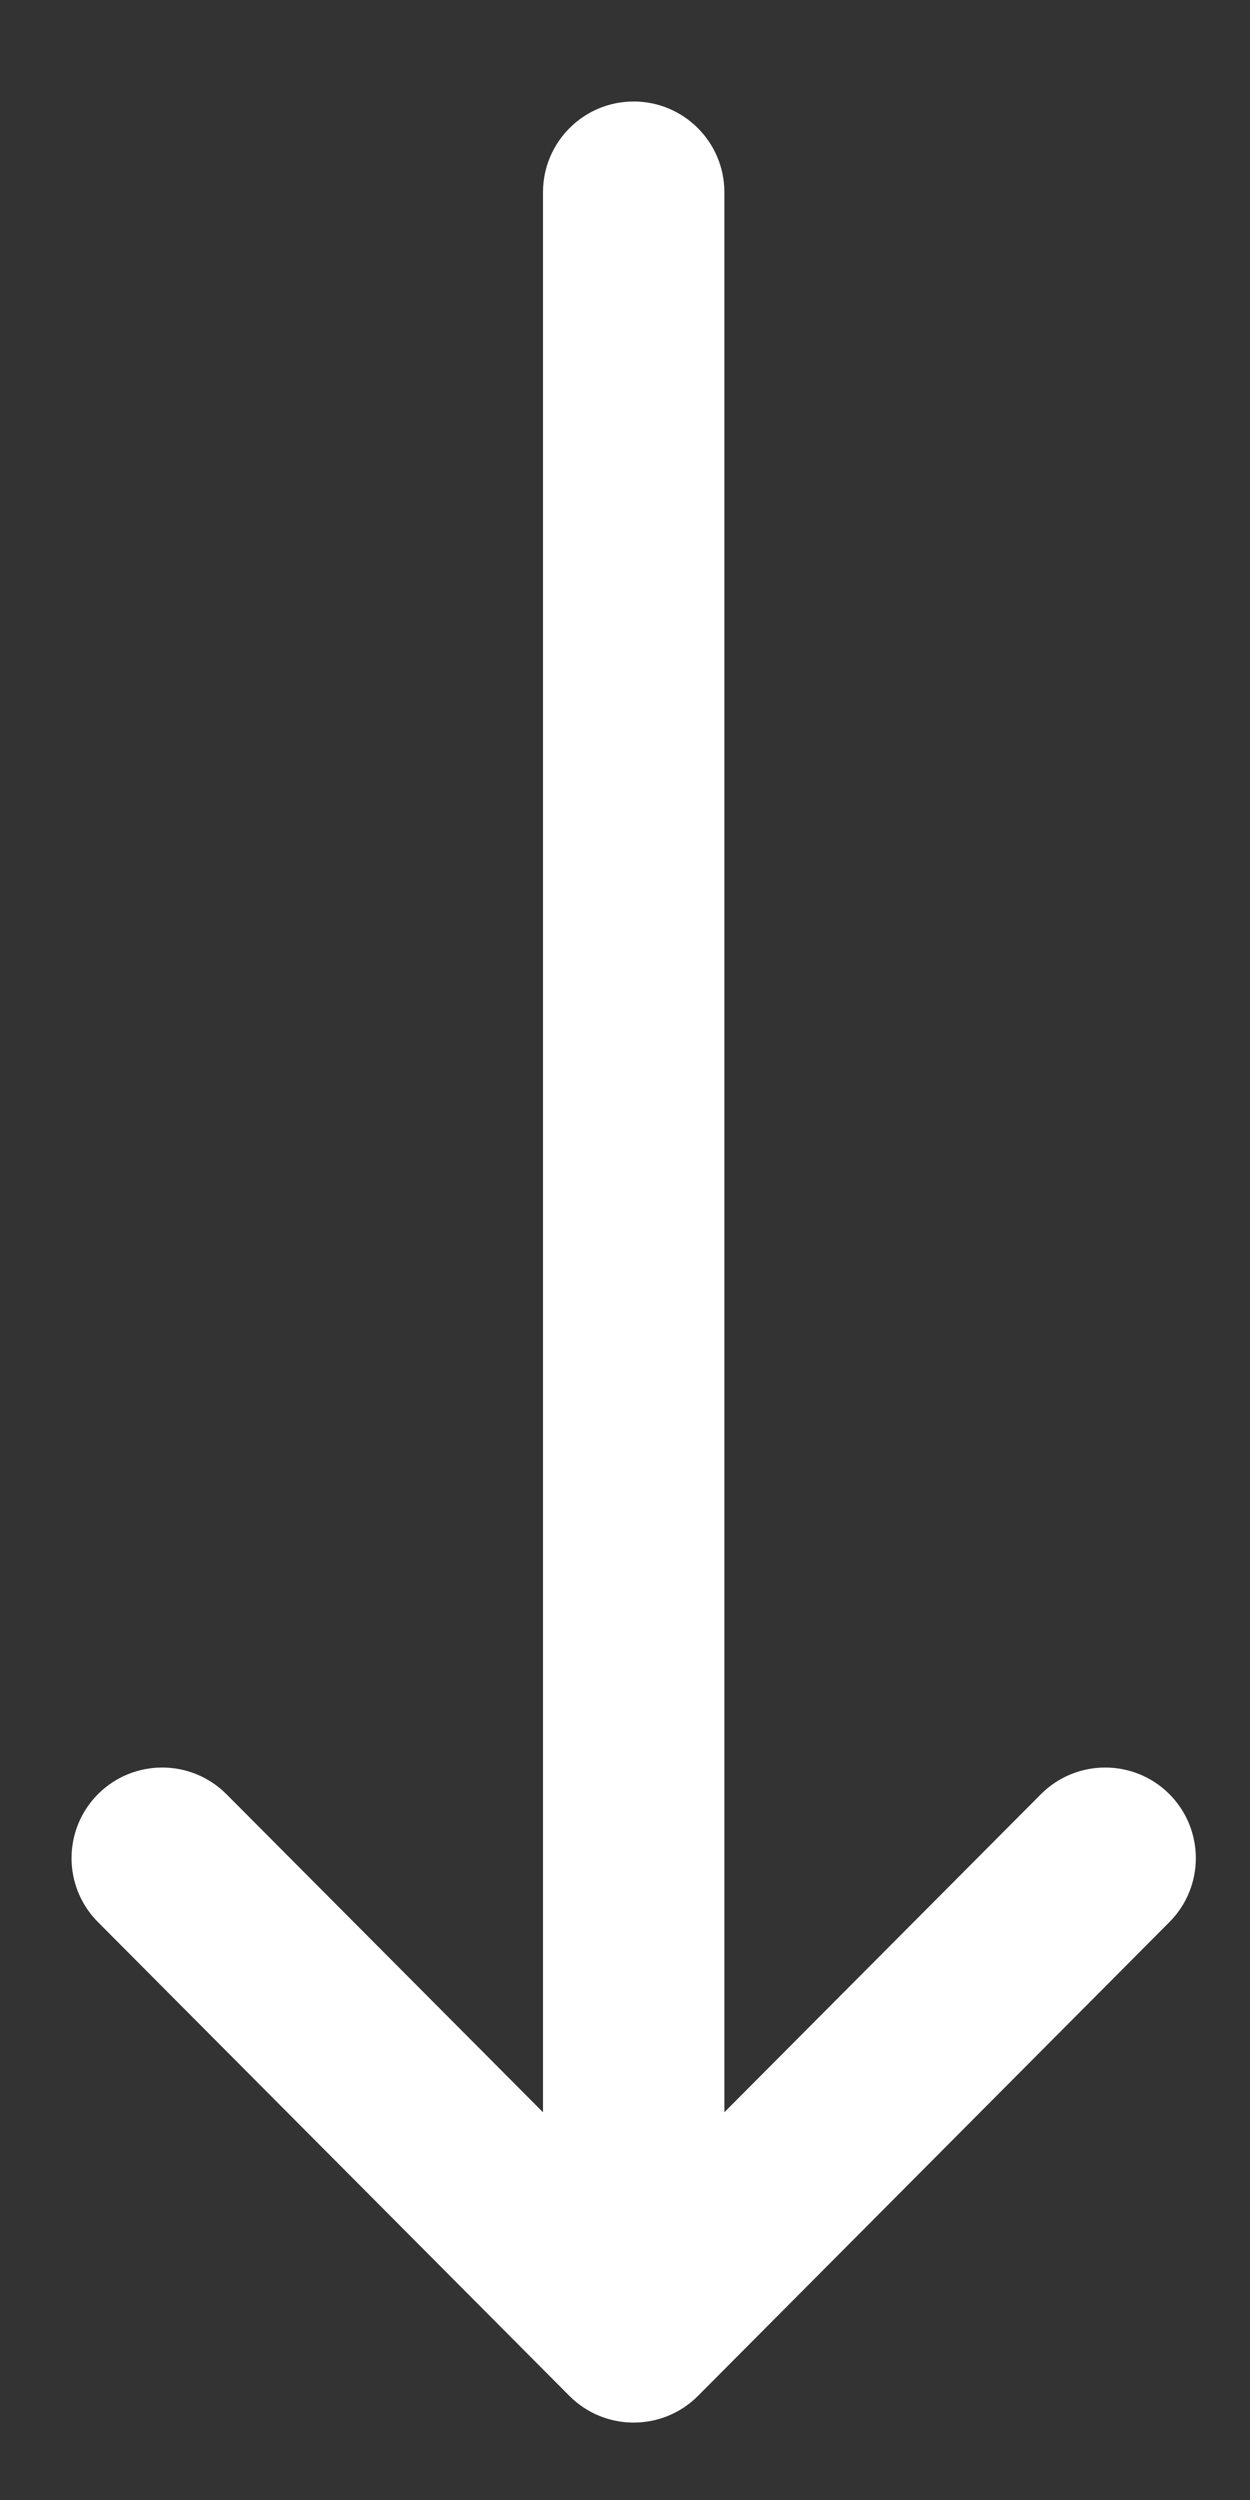 <svg width="10" height="20" viewBox="0 0 10 20" fill="none" xmlns="http://www.w3.org/2000/svg">
<rect x="0" y="0" width="10" height="20" fill="#333333" stroke="none"/>
<path d="M5.583 19.168C5.583 19.168 5.583 19.167 5.584 19.167L9.355 15.377C9.638 15.093 9.637 14.634 9.353 14.351C9.069 14.069 8.61 14.07 8.327 14.354L5.795 16.898L5.795 1.538C5.795 1.137 5.47 0.812 5.069 0.812C4.669 0.812 4.344 1.137 4.344 1.538L4.344 16.898L1.812 14.354C1.529 14.07 1.07 14.069 0.786 14.351C0.502 14.634 0.501 15.093 0.784 15.377L4.555 19.167C4.556 19.167 4.556 19.168 4.556 19.168C4.84 19.452 5.3 19.451 5.583 19.168Z" fill="white"/>
</svg>

